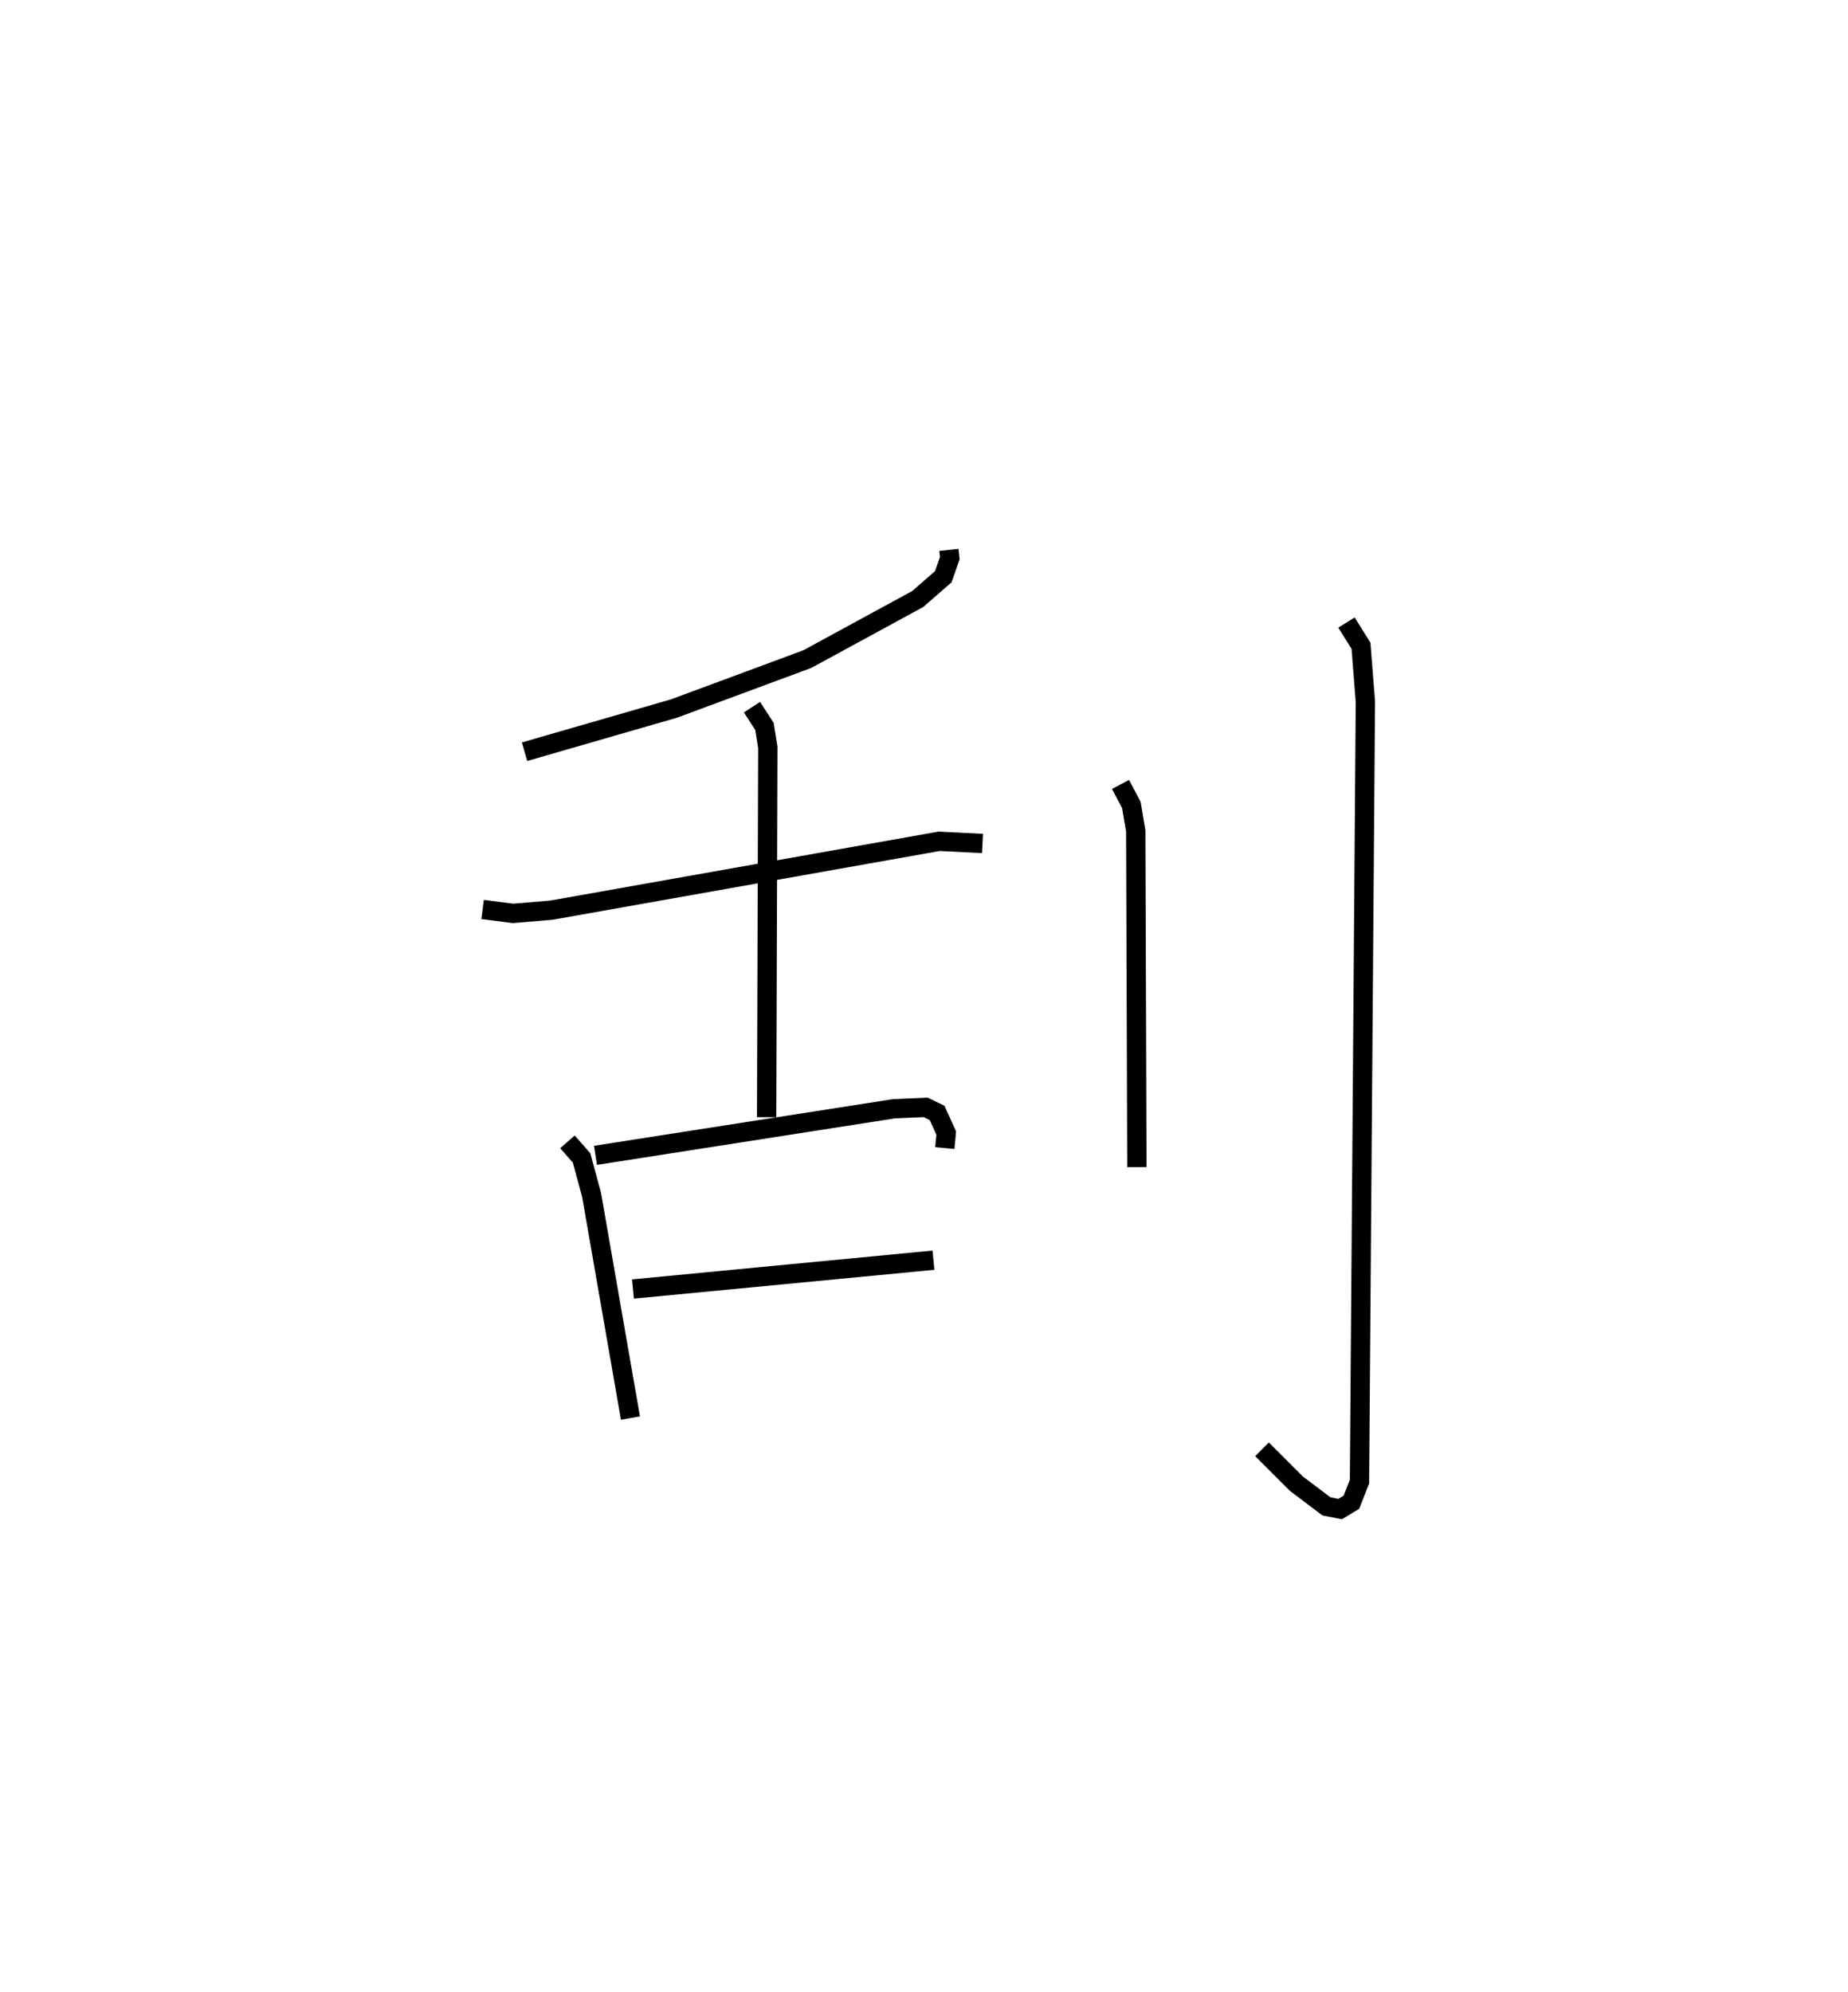 <?xml version="1.0" encoding="utf-8" ?>
<svg baseProfile="full" height="103.176" version="1.1" width="95.728" xmlns="http://www.w3.org/2000/svg" xmlns:ev="http://www.w3.org/2001/xml-events" xmlns:xlink="http://www.w3.org/1999/xlink"><defs /><rect fill="white" height="103.176" width="95.728" x="0" y="0" /><path d="M25.759,25 m0.0,0.0 m23.396,3.487 l0.045,0.429 -0.337,0.961 l-1.325,1.155 -5.717,3.112 l-6.916,2.564 -7.733,2.234 m-2.172,8.172 l1.576,0.204 2.002,-0.17 l20.071,-3.565 2.245,0.113 m-11.941,-7.061 l0.646,0.996 0.174,1.093 l-0.062,19.152 m-10.317,1.277 l0.731,0.833 0.519,1.912 l2.014,11.564 m-1.811,-13.61 l15.46,-2.413 1.639,-0.072 l0.597,0.288 0.472,1.044 l-0.072,0.776 m-16.155,7.302 l15.566,-1.493 m9.69,-24.647 l0.562,1.068 0.226,1.34 l0.059,17.416 m10.857,-28.21 l0.752,1.202 0.228,2.899 l-0.306,40.406 -0.42,1.067 l-0.582,0.351 -0.71,-0.139 l-1.561,-1.18 -1.777,-1.777 " fill="none" stroke="black" stroke-width="1" /></svg>